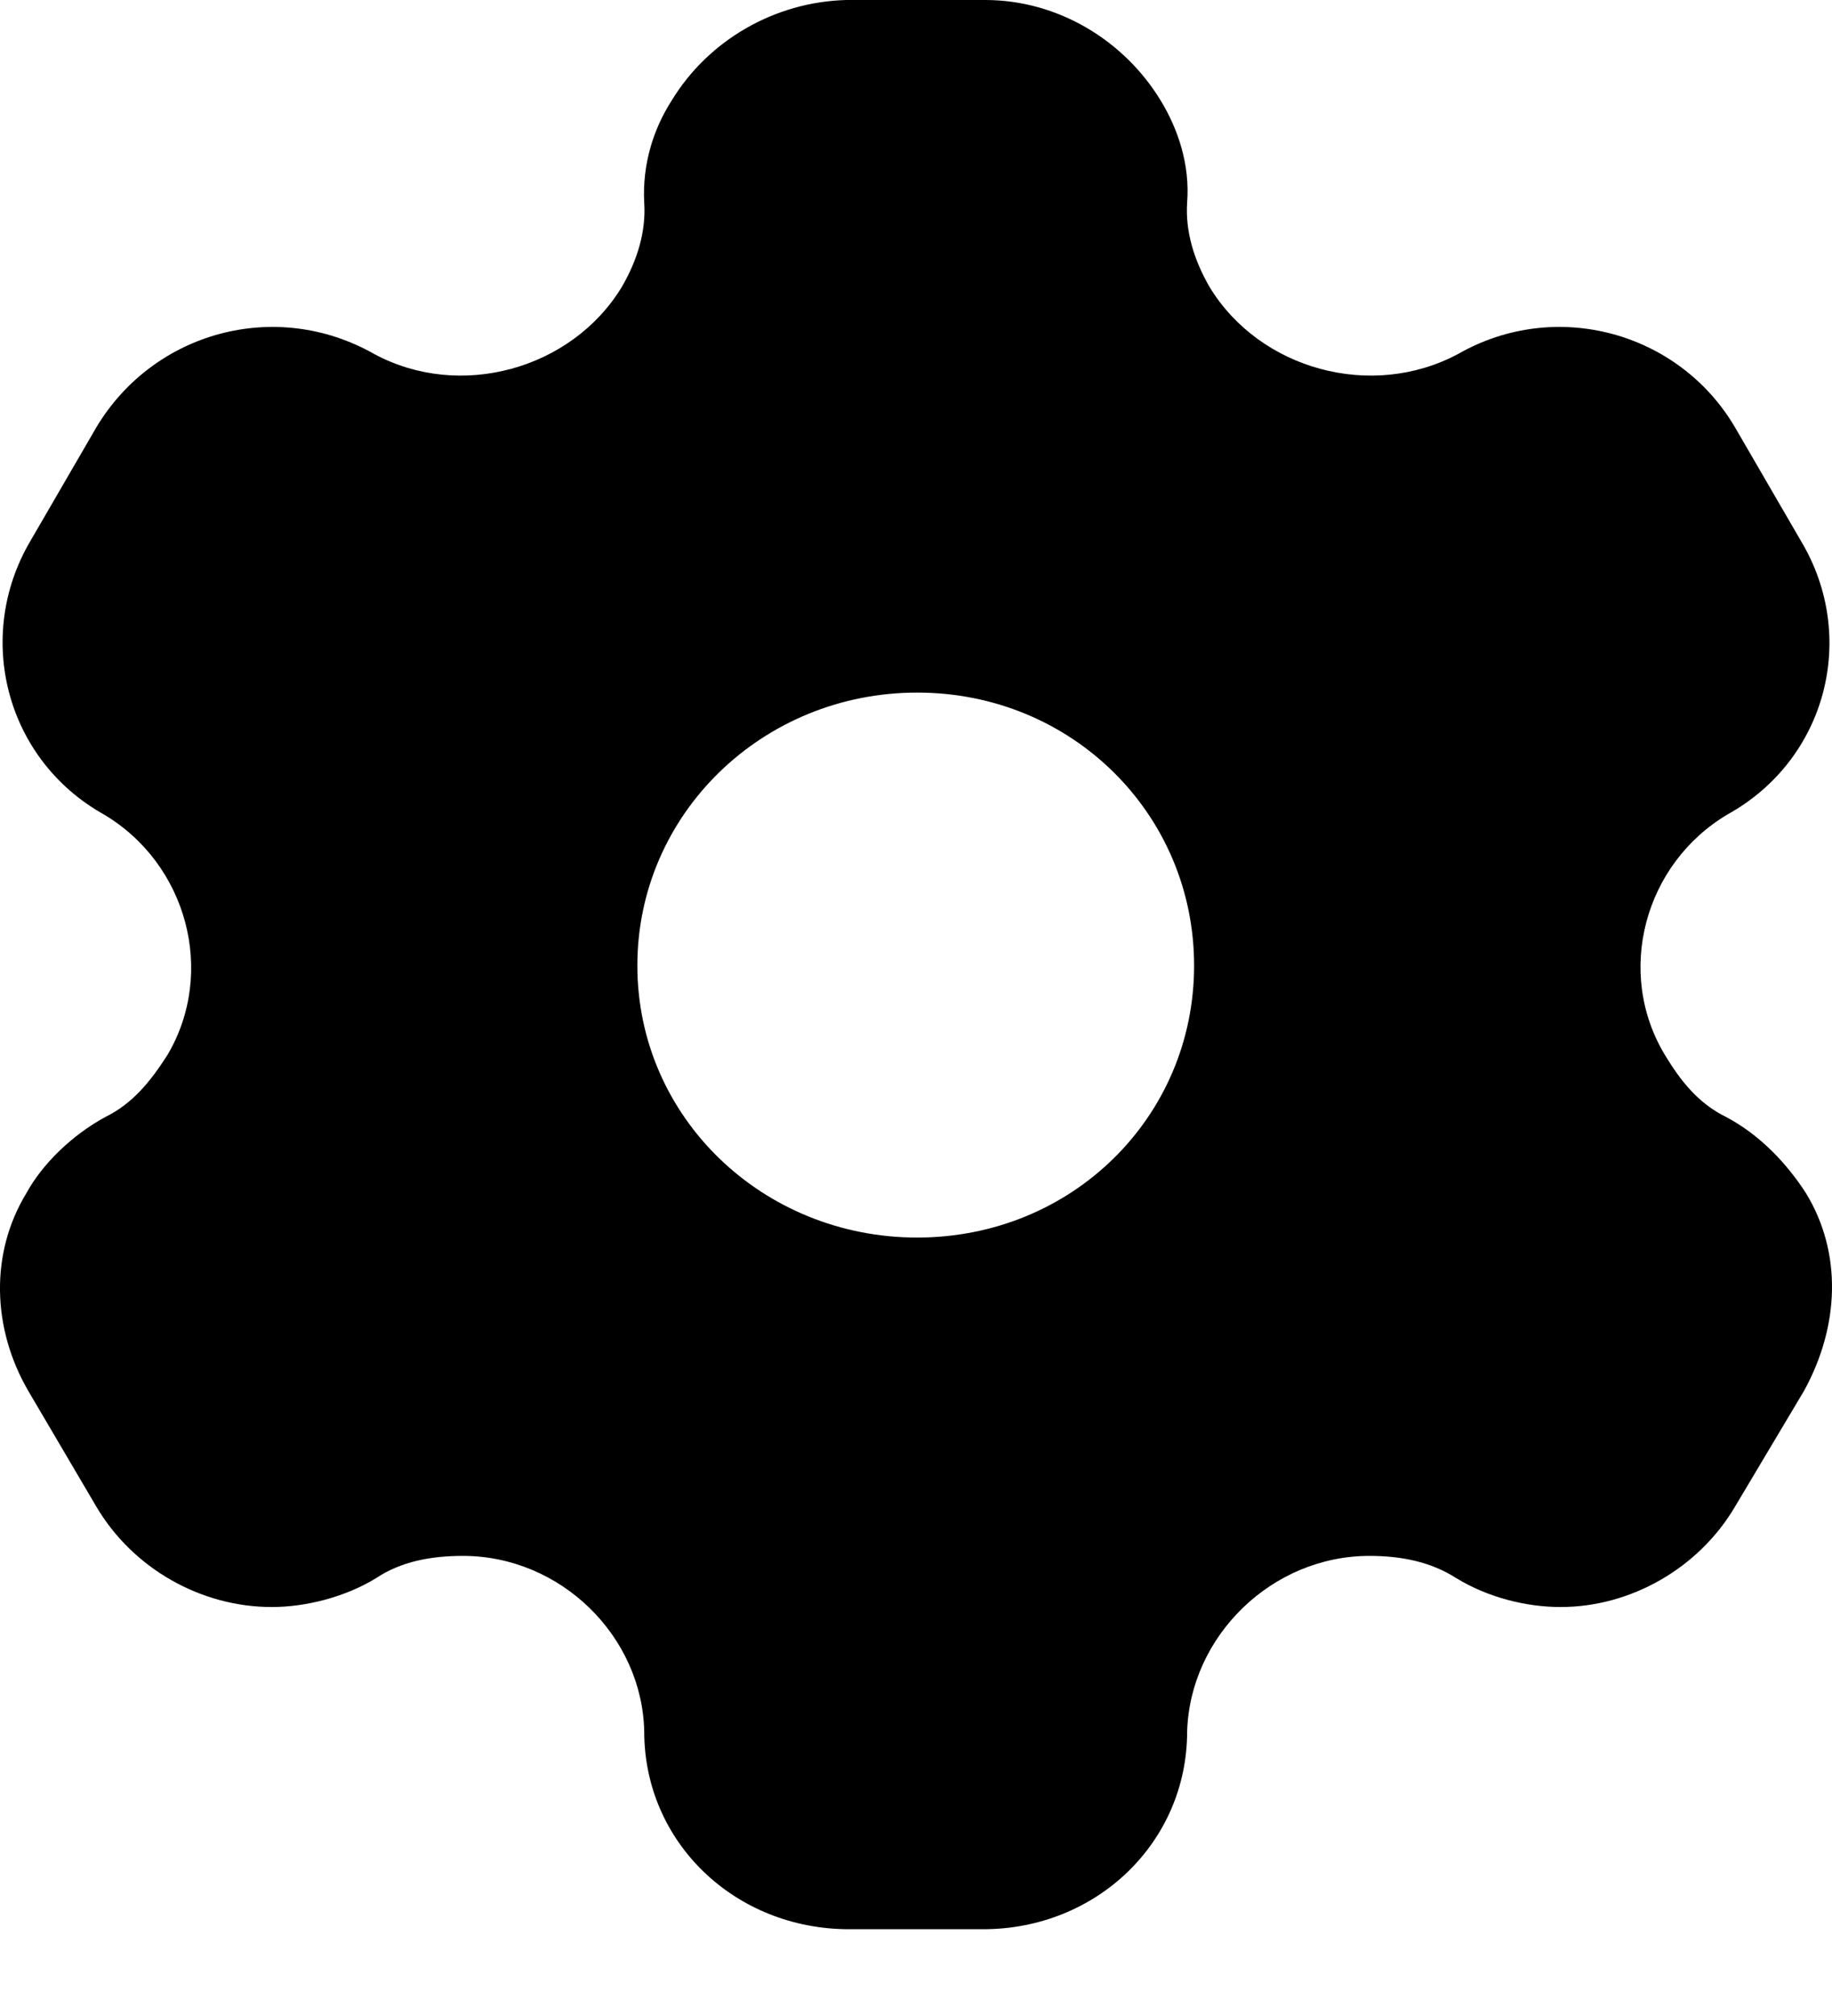 <svg width="20" height="22" viewBox="0 0 20 22" fill="none" xmlns="http://www.w3.org/2000/svg">
<path d="M10.755 0C11.551 0 12.272 0.442 12.67 1.095C12.863 1.411 12.992 1.8 12.96 2.211C12.939 2.526 13.036 2.842 13.208 3.137C13.756 4.032 14.972 4.368 15.918 3.863C16.983 3.253 18.328 3.621 18.941 4.663L19.662 5.905C20.286 6.947 19.942 8.284 18.866 8.884C17.952 9.421 17.629 10.611 18.178 11.516C18.35 11.8 18.543 12.042 18.845 12.19C19.221 12.389 19.512 12.705 19.716 13.021C20.114 13.674 20.082 14.474 19.694 15.179L18.941 16.442C18.543 17.116 17.801 17.537 17.037 17.537C16.661 17.537 16.241 17.432 15.897 17.221C15.617 17.042 15.295 16.979 14.95 16.979C13.885 16.979 12.992 17.853 12.96 18.895C12.96 20.105 11.971 21.053 10.733 21.053H9.27C8.023 21.053 7.033 20.105 7.033 18.895C7.011 17.853 6.119 16.979 5.054 16.979C4.699 16.979 4.376 17.042 4.107 17.221C3.763 17.432 3.332 17.537 2.967 17.537C2.192 17.537 1.45 17.116 1.052 16.442L0.309 15.179C-0.089 14.495 -0.11 13.674 0.288 13.021C0.46 12.705 0.783 12.389 1.149 12.19C1.45 12.042 1.643 11.8 1.826 11.516C2.364 10.611 2.041 9.421 1.127 8.884C0.062 8.284 -0.282 6.947 0.331 5.905L1.052 4.663C1.676 3.621 3.01 3.253 4.085 3.863C5.021 4.368 6.237 4.032 6.785 3.137C6.958 2.842 7.054 2.526 7.033 2.211C7.011 1.8 7.13 1.411 7.334 1.095C7.732 0.442 8.453 0.021 9.238 0H10.755ZM10.013 7.558C8.324 7.558 6.958 8.884 6.958 10.537C6.958 12.19 8.324 13.505 10.013 13.505C11.702 13.505 13.036 12.19 13.036 10.537C13.036 8.884 11.702 7.558 10.013 7.558Z" fill="black"/>
</svg>

